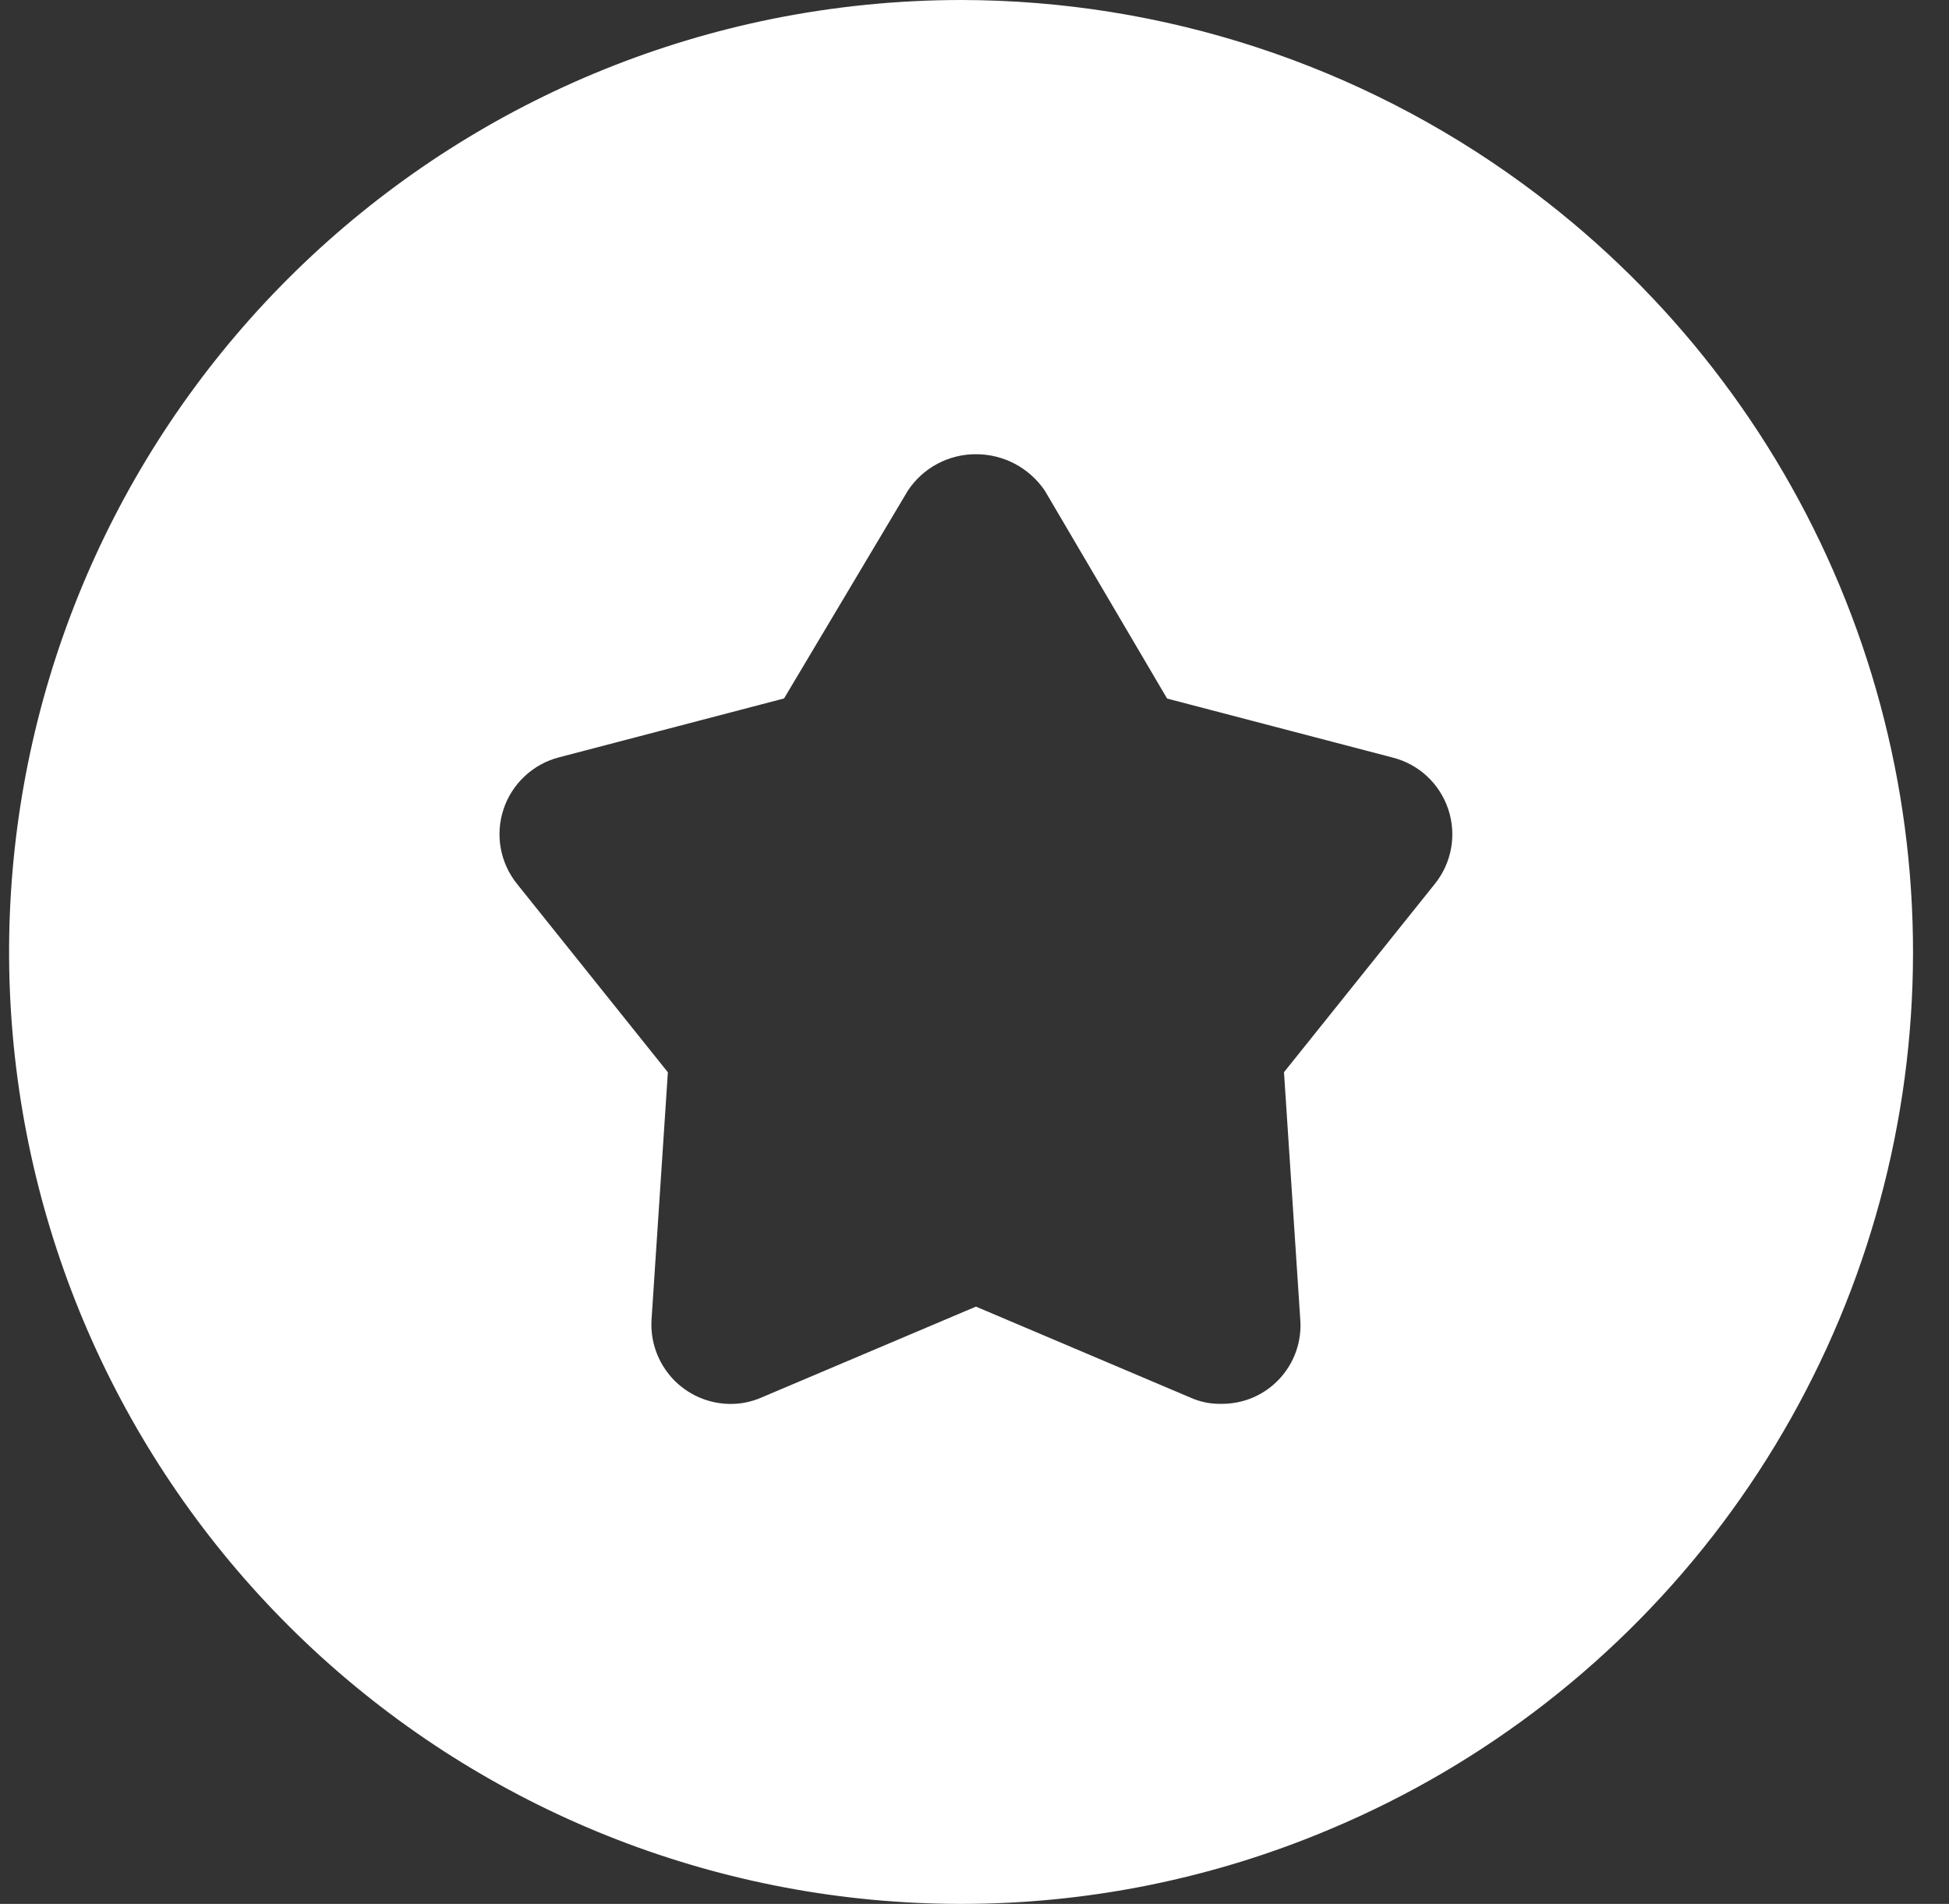 <svg width="43" height="42" viewBox="0 0 43 42" fill="none" xmlns="http://www.w3.org/2000/svg">
<rect x="0" y="0" width="43" height="42" fill="#333333" stroke="none"/>
<path d="M21.173 42C15.969 41.993 10.952 40.054 7.096 36.559C3.24 33.063 0.82 28.26 0.304 23.081C-0.212 17.902 1.214 12.717 4.305 8.529C7.396 4.342 11.931 1.451 17.032 0.418C18.405 0.141 19.802 0.001 21.203 0C25.659 0.004 29.998 1.423 33.595 4.053C36.598 6.245 38.964 9.196 40.452 12.602C41.94 16.009 42.496 19.751 42.064 23.443C41.632 27.136 40.226 30.647 37.992 33.618C35.757 36.589 32.773 38.913 29.345 40.352C26.759 41.445 23.98 42.006 21.173 42ZM21.532 10.02C21.235 10.019 20.943 10.092 20.681 10.231C20.419 10.371 20.196 10.574 20.032 10.82L17.298 15.408L12.329 16.708C12.046 16.782 11.787 16.925 11.574 17.125C11.361 17.325 11.2 17.575 11.109 17.852C11.017 18.13 10.996 18.426 11.048 18.714C11.1 19.001 11.224 19.271 11.407 19.499L14.735 23.655L14.375 29.106C14.359 29.345 14.393 29.583 14.473 29.808C14.553 30.032 14.678 30.238 14.84 30.413C15.003 30.588 15.199 30.727 15.417 30.823C15.636 30.919 15.871 30.969 16.11 30.971C16.346 30.973 16.581 30.925 16.798 30.83L21.532 28.824L26.266 30.832C26.472 30.924 26.696 30.971 26.922 30.969H26.953C27.192 30.97 27.43 30.922 27.65 30.827C27.87 30.732 28.067 30.591 28.23 30.416C28.393 30.241 28.517 30.034 28.596 29.808C28.675 29.581 28.706 29.34 28.687 29.102L28.328 23.653L31.656 19.499C31.84 19.271 31.963 19 32.015 18.711C32.067 18.422 32.044 18.125 31.951 17.848C31.857 17.57 31.696 17.32 31.481 17.121C31.265 16.922 31.003 16.781 30.719 16.71L25.749 15.41L23.05 10.822C22.882 10.575 22.655 10.372 22.391 10.232C22.127 10.093 21.831 10.019 21.532 10.02Z" fill="white"/>
</svg>

